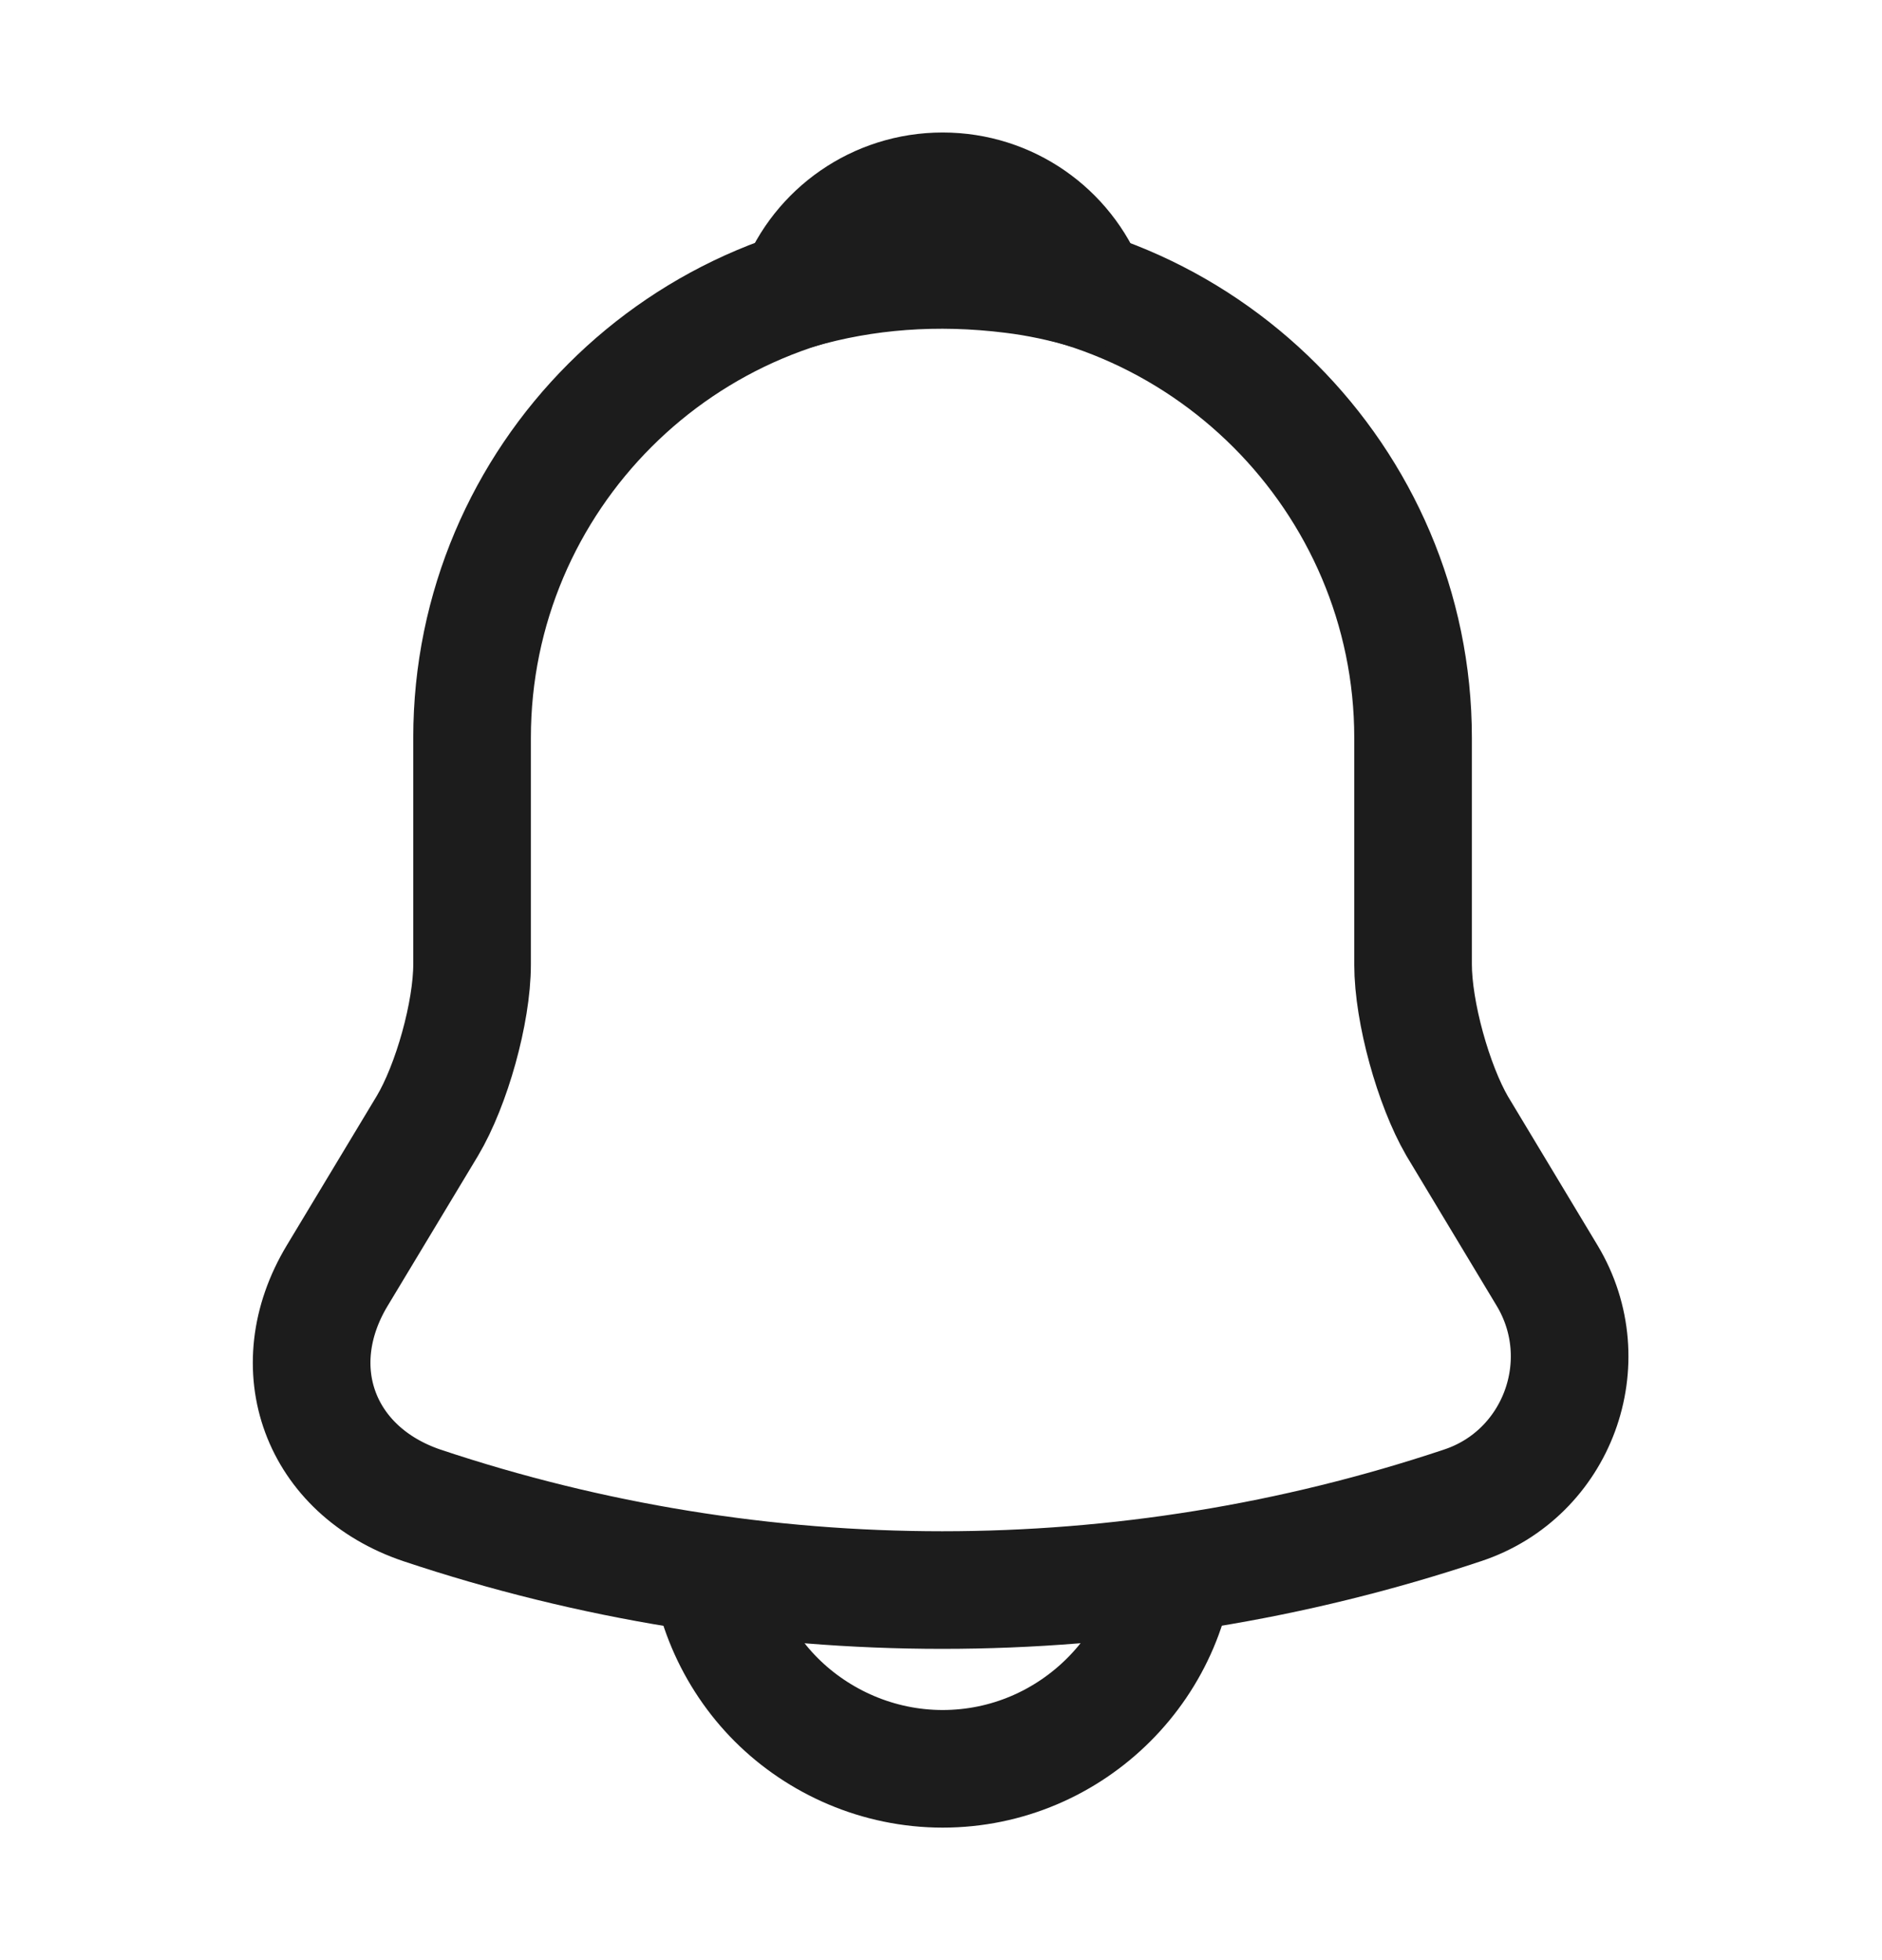 <svg width="24" height="25" viewBox="0 0 24 25" fill="none" xmlns="http://www.w3.org/2000/svg">
    <path d="M12.021 3.41C8.71 3.41 6.02 6.1 6.02 9.41V12.3C6.02 12.91 5.76 13.84 5.45 14.36L4.3 16.27C3.59 17.45 4.08 18.76 5.38 19.2C9.69 20.64 14.341 20.64 18.651 19.2C19.86 18.8 20.39 17.37 19.73 16.27L18.581 14.36C18.28 13.84 18.02 12.91 18.02 12.3V9.41C18.02 6.11 15.32 3.41 12.021 3.41Z" stroke="#1C1C1C" stroke-width="1.5" stroke-miterlimit="10" stroke-linecap="round"/>
    <path d="M13.87 3.7C13.56 3.61 13.241 3.54 12.911 3.5C11.95 3.38 11.03 3.45 10.171 3.7C10.46 2.96 11.181 2.44 12.021 2.44C12.861 2.44 13.581 2.96 13.87 3.7Z" stroke="#1C1C1C" stroke-width="1.5" stroke-miterlimit="10" stroke-linecap="round" stroke-linejoin="round"/>
    <path d="M15.021 19.56C15.021 21.21 13.671 22.56 12.021 22.56C11.2 22.56 10.441 22.22 9.9 21.68C9.36 21.14 9.02 20.38 9.02 19.56" stroke="#1C1C1C" stroke-width="1.5" stroke-miterlimit="10"/>
</svg>
